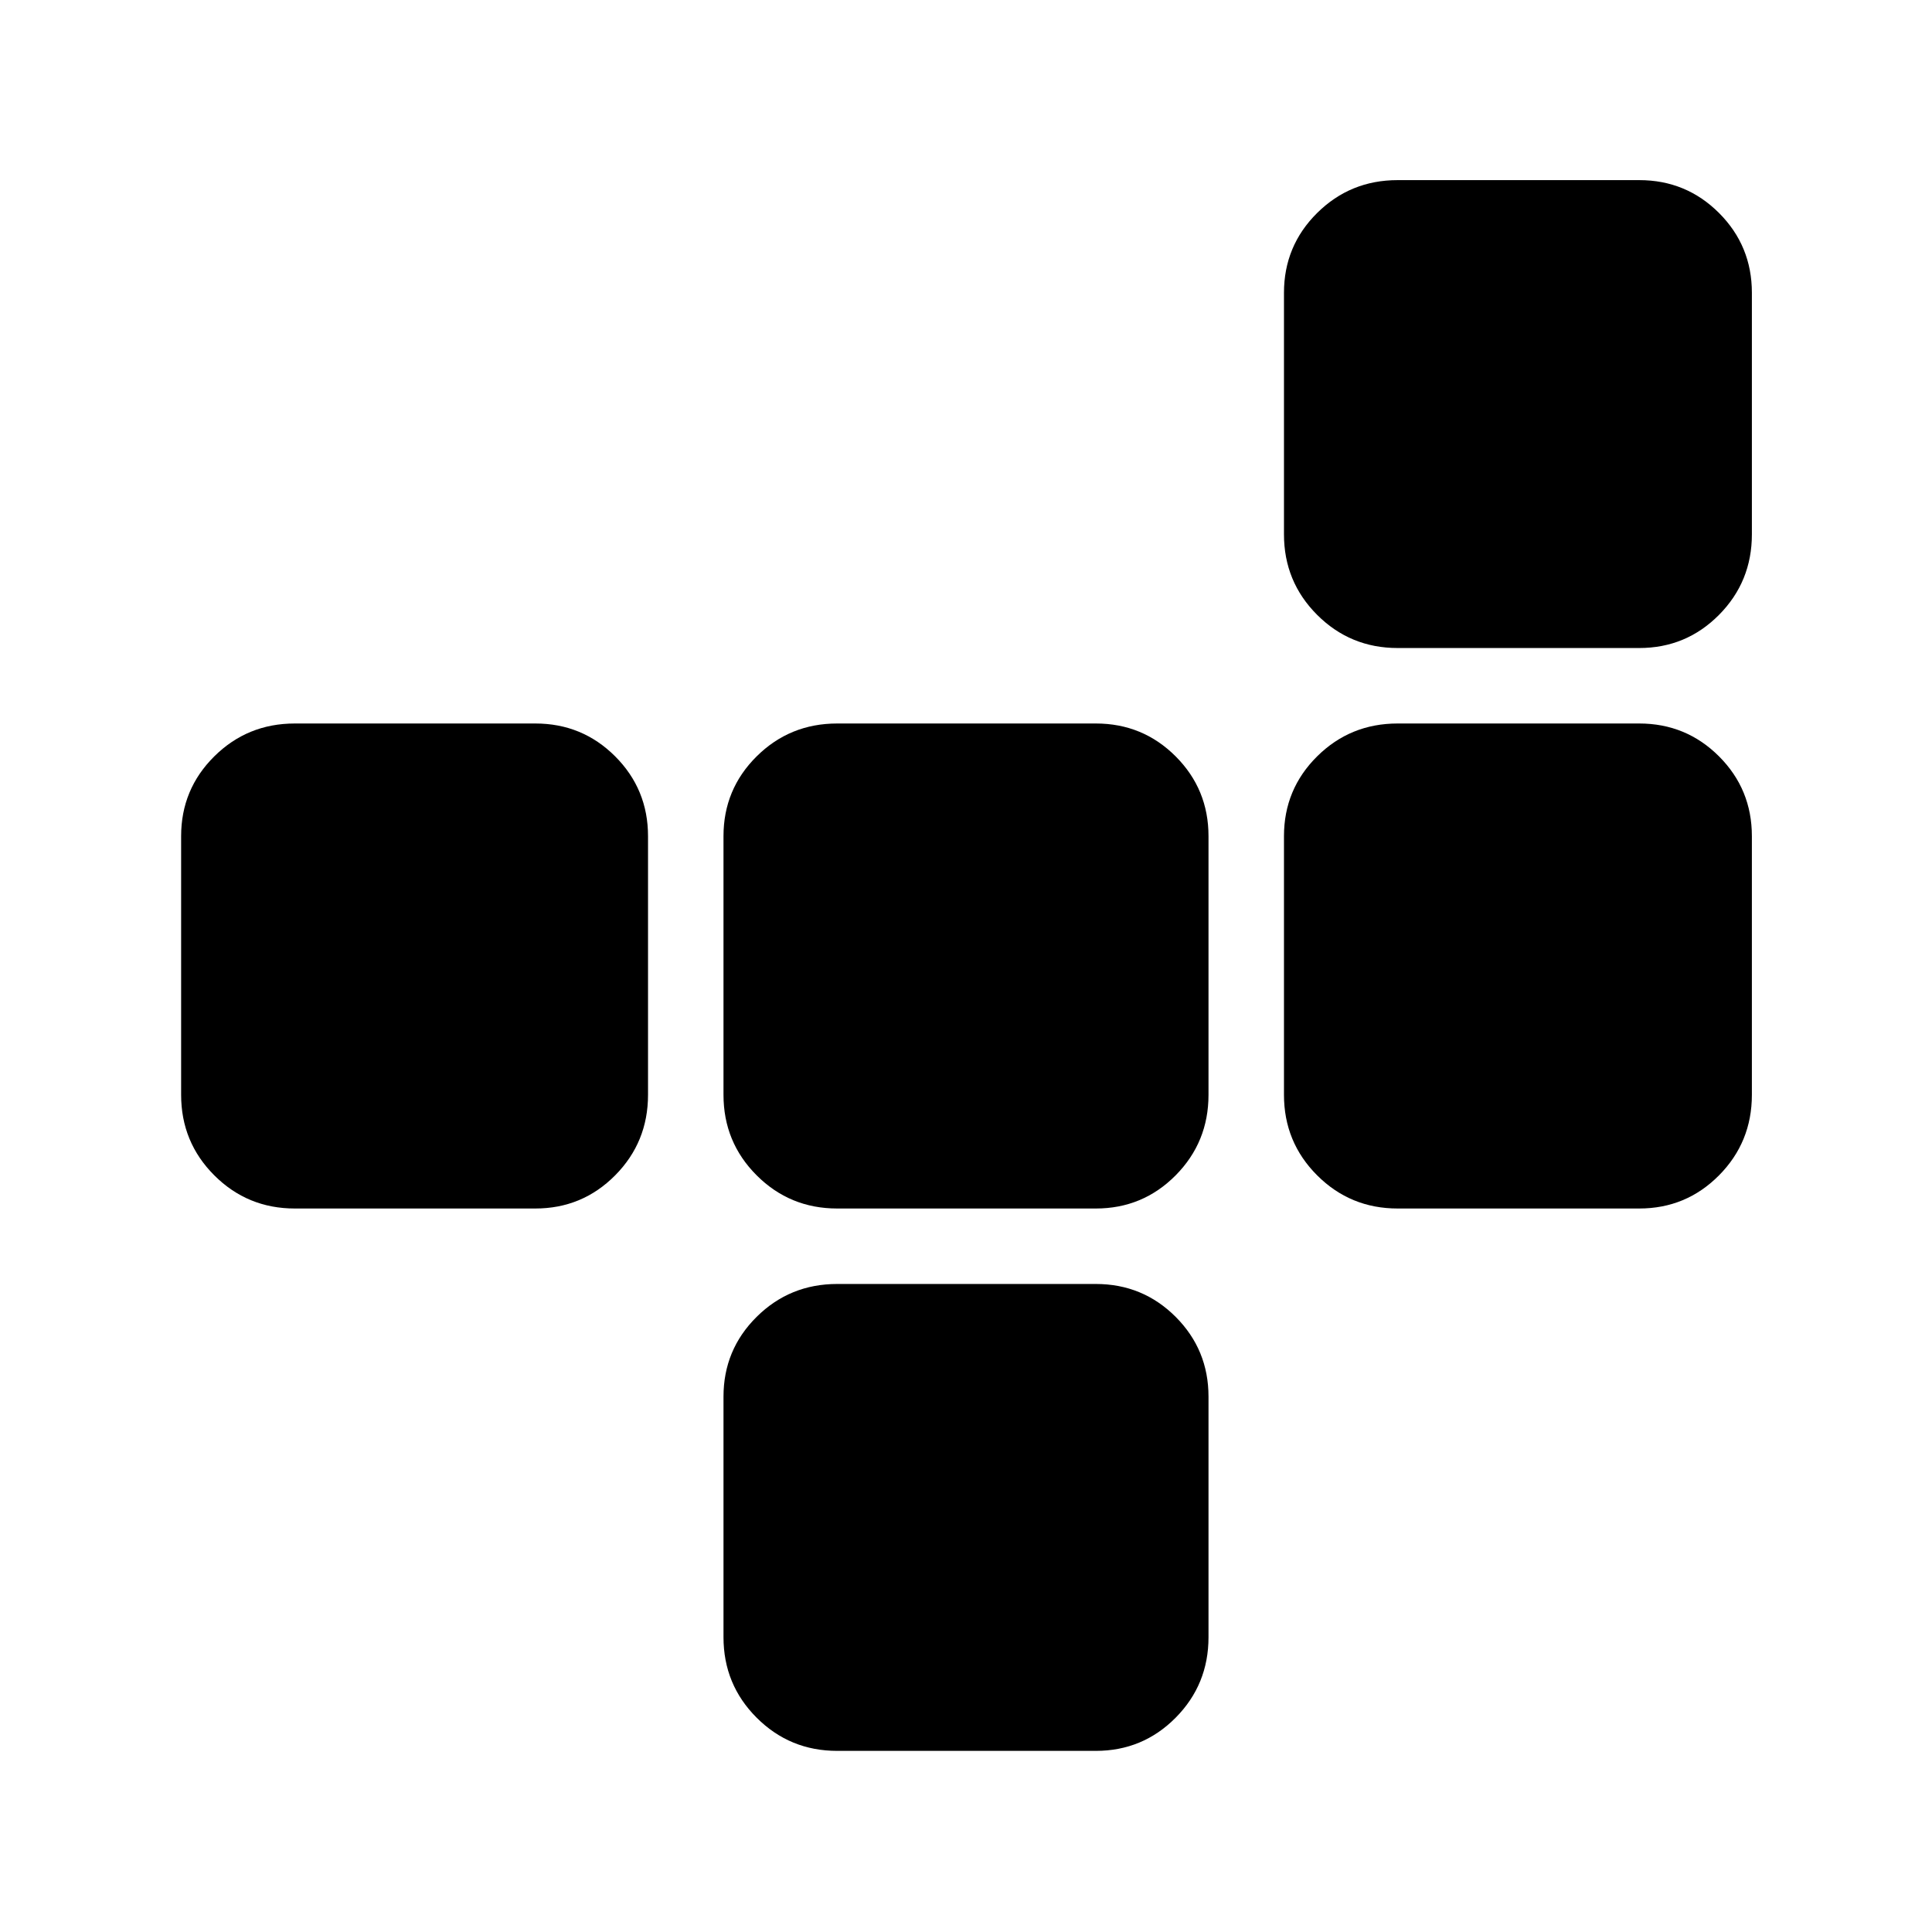 <svg xmlns="http://www.w3.org/2000/svg" height="24" viewBox="0 -960 960 960" width="24"><path d="M359.5-266v119.5q0 23.54 16.48 40.02Q392.46-90 416-90h128.5q23.33 0 39.67-16.48 16.33-16.48 16.33-40.02V-266q0-23.33-16.33-39.67Q567.83-322 544.5-322H416q-23.54 0-40.02 16.33Q359.5-289.33 359.5-266ZM322-416v-128.5q0-23.33-16.33-39.67Q289.33-600.5 266-600.5H146.5q-23.54 0-40.02 16.33Q90-567.83 90-544.5V-416q0 23.54 16.48 40.02 16.48 16.48 40.02 16.48H266q23.33 0 39.67-16.48Q322-392.46 322-416Zm94 56.5h128.5q23.33 0 39.67-16.48Q600.5-392.46 600.5-416v-128.5q0-23.33-16.33-39.67-16.34-16.33-39.67-16.33H416q-23.54 0-40.02 16.33-16.48 16.34-16.48 39.67V-416q0 23.54 16.48 40.02Q392.46-359.5 416-359.5Zm278.5 0h120q23.33 0 39.67-16.48Q870.5-392.46 870.5-416v-128.5q0-23.33-16.33-39.67-16.34-16.33-39.67-16.33h-120q-23.54 0-40.02 16.33Q638-567.83 638-544.5V-416q0 23.54 16.48 40.02 16.48 16.48 40.02 16.48Zm0-278.5h120q23.33 0 39.67-16.48 16.33-16.48 16.33-40.02v-120q0-23.33-16.33-39.67-16.34-16.33-39.67-16.33h-120q-23.54 0-40.02 16.33Q638-837.83 638-814.5v120q0 23.54 16.48 40.02Q670.96-638 694.5-638Z"/></svg>
